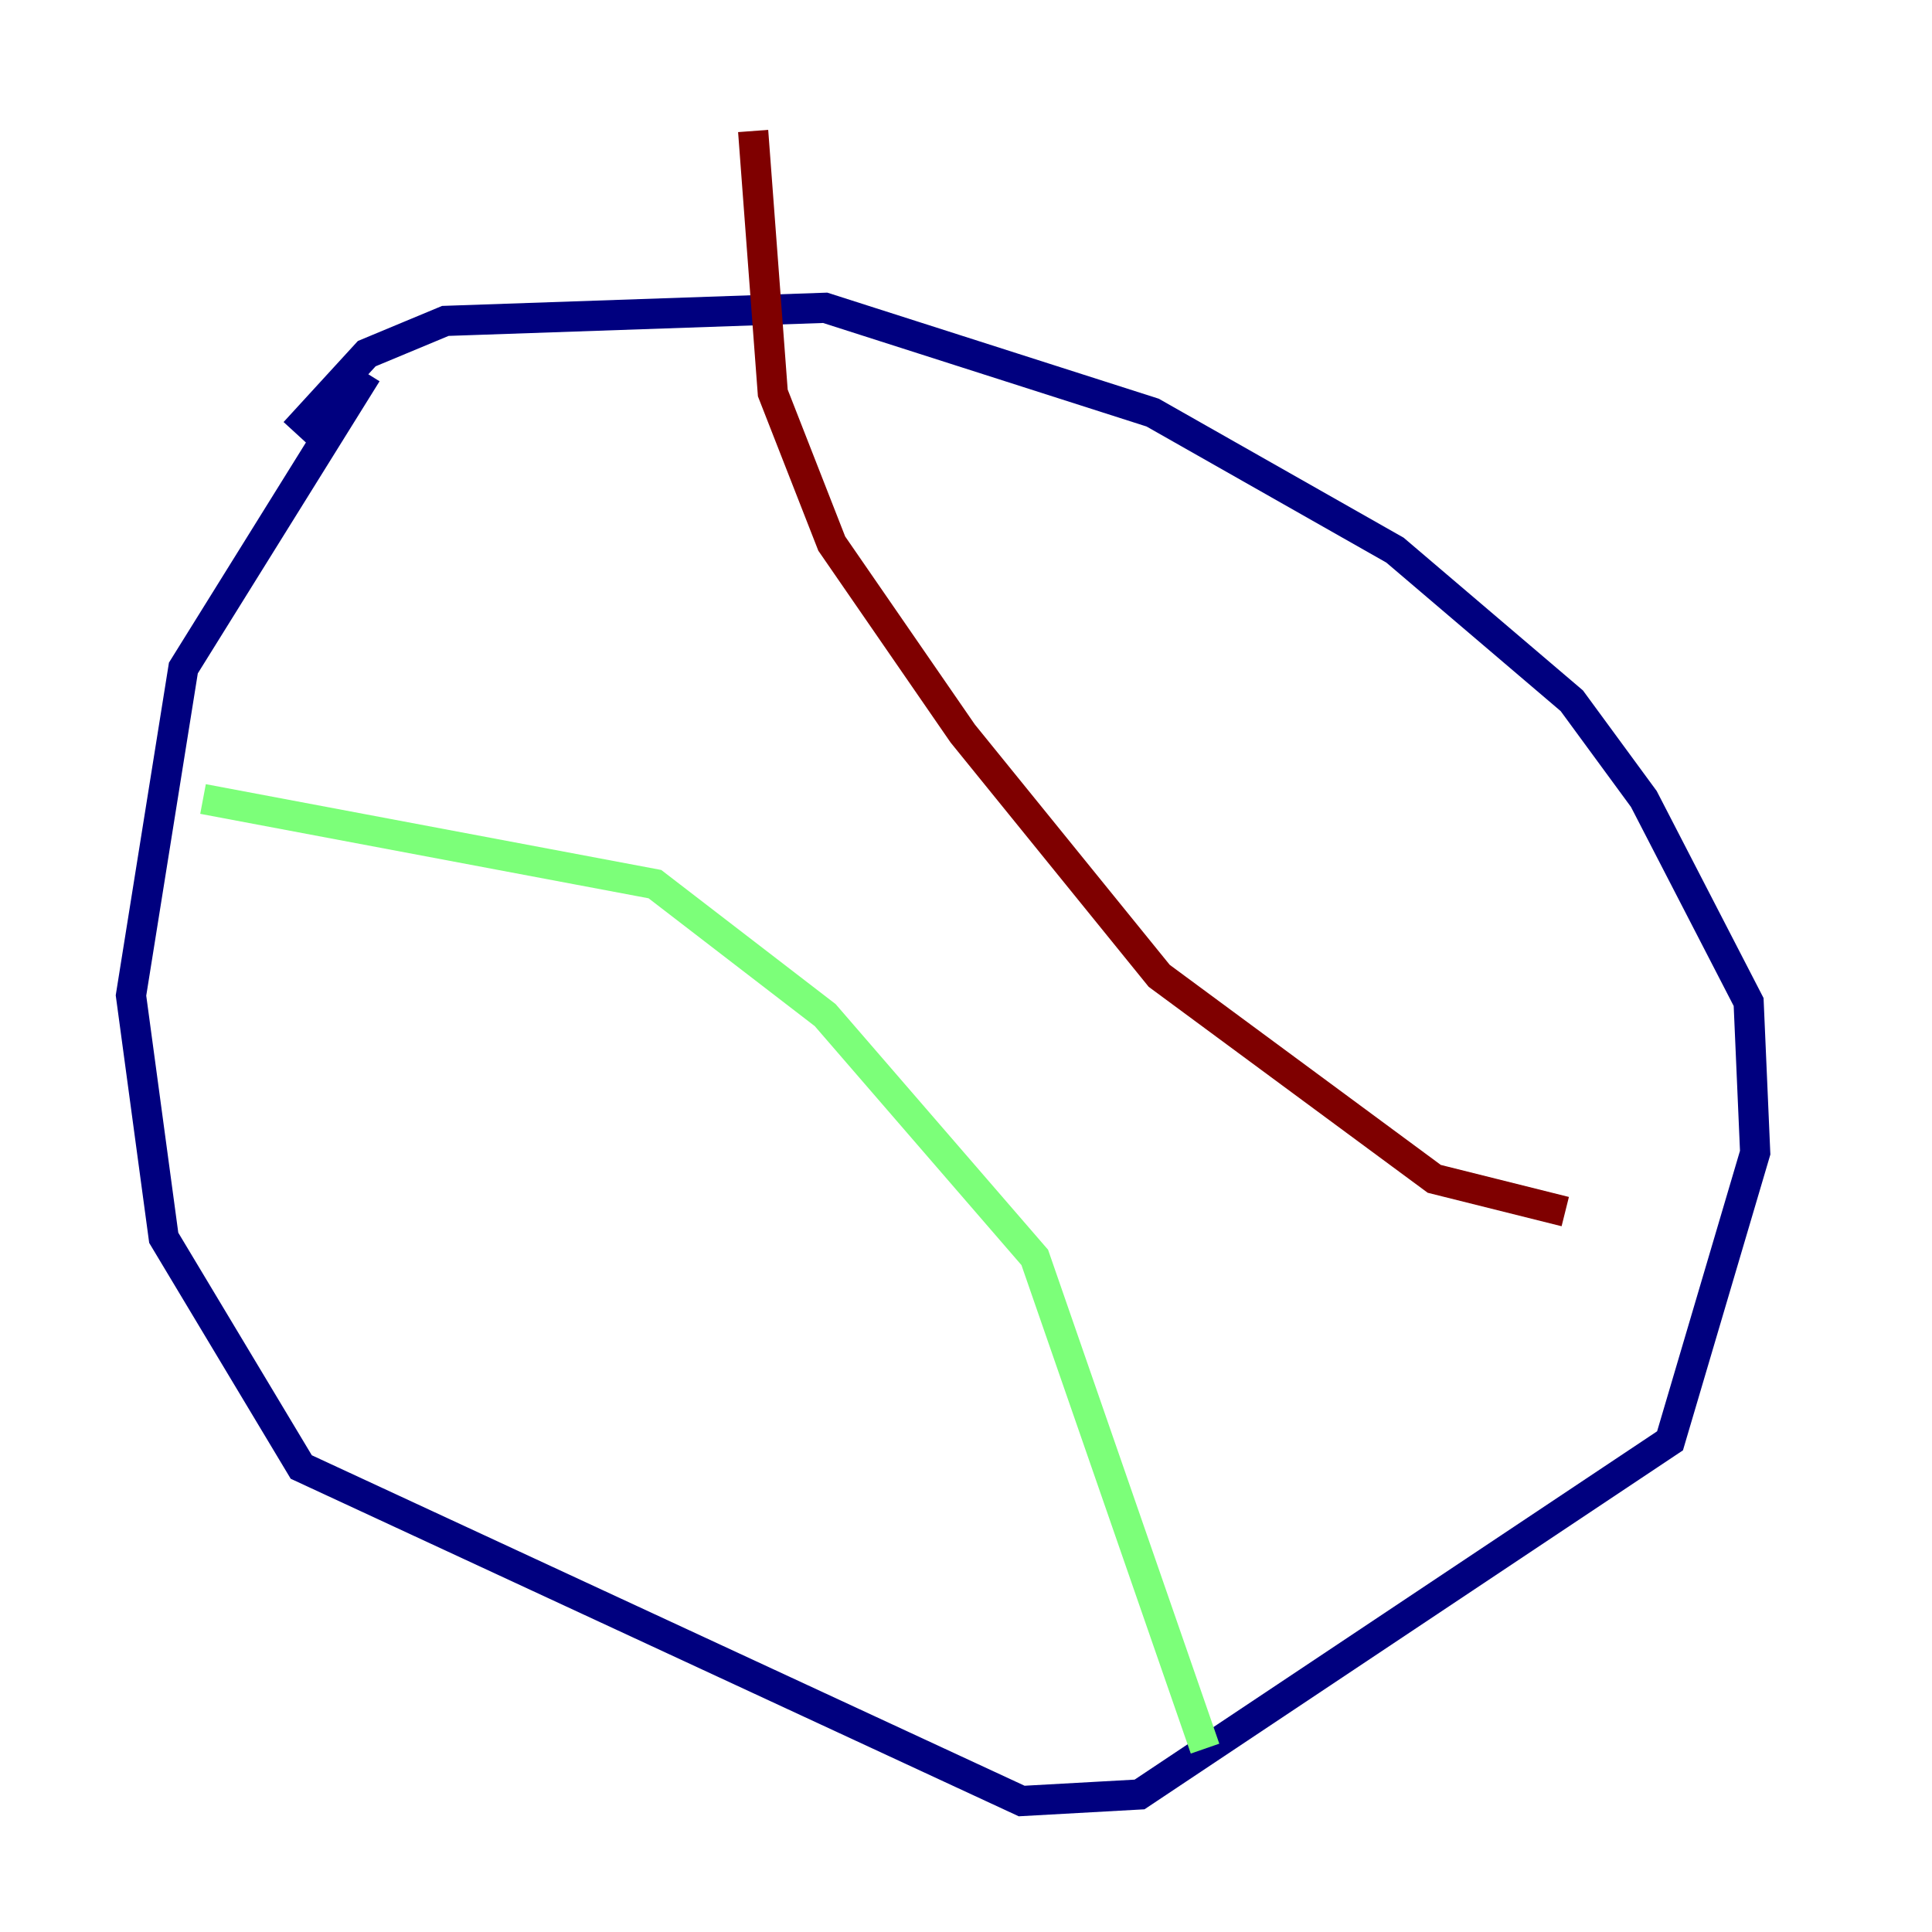 <?xml version="1.0" encoding="utf-8" ?>
<svg baseProfile="tiny" height="128" version="1.2" viewBox="0,0,128,128" width="128" xmlns="http://www.w3.org/2000/svg" xmlns:ev="http://www.w3.org/2001/xml-events" xmlns:xlink="http://www.w3.org/1999/xlink"><defs /><polyline fill="none" points="24.298,24.732 12.149,44.258 8.678,65.953 10.848,82.007 19.959,97.193 67.688,119.322 75.498,118.888 110.644,95.458 116.285,76.366 115.851,66.386 108.909,52.936 104.136,46.427 92.42,36.447 76.366,27.336 54.671,20.393 29.505,21.261 24.298,23.43 19.525,28.637" stroke="#00007f" stroke-width="2" /><polyline fill="none" points="13.451,52.936 43.39,58.576 54.671,67.254 68.556,83.308 79.837,115.851" stroke="#7cff79" stroke-width="2" /><polyline fill="none" points="49.898,8.678 51.2,26.034 55.105,36.014 63.783,48.597 76.8,64.651 95.024,78.102 103.702,80.271" stroke="#7f0000" stroke-width="2" /></svg>
